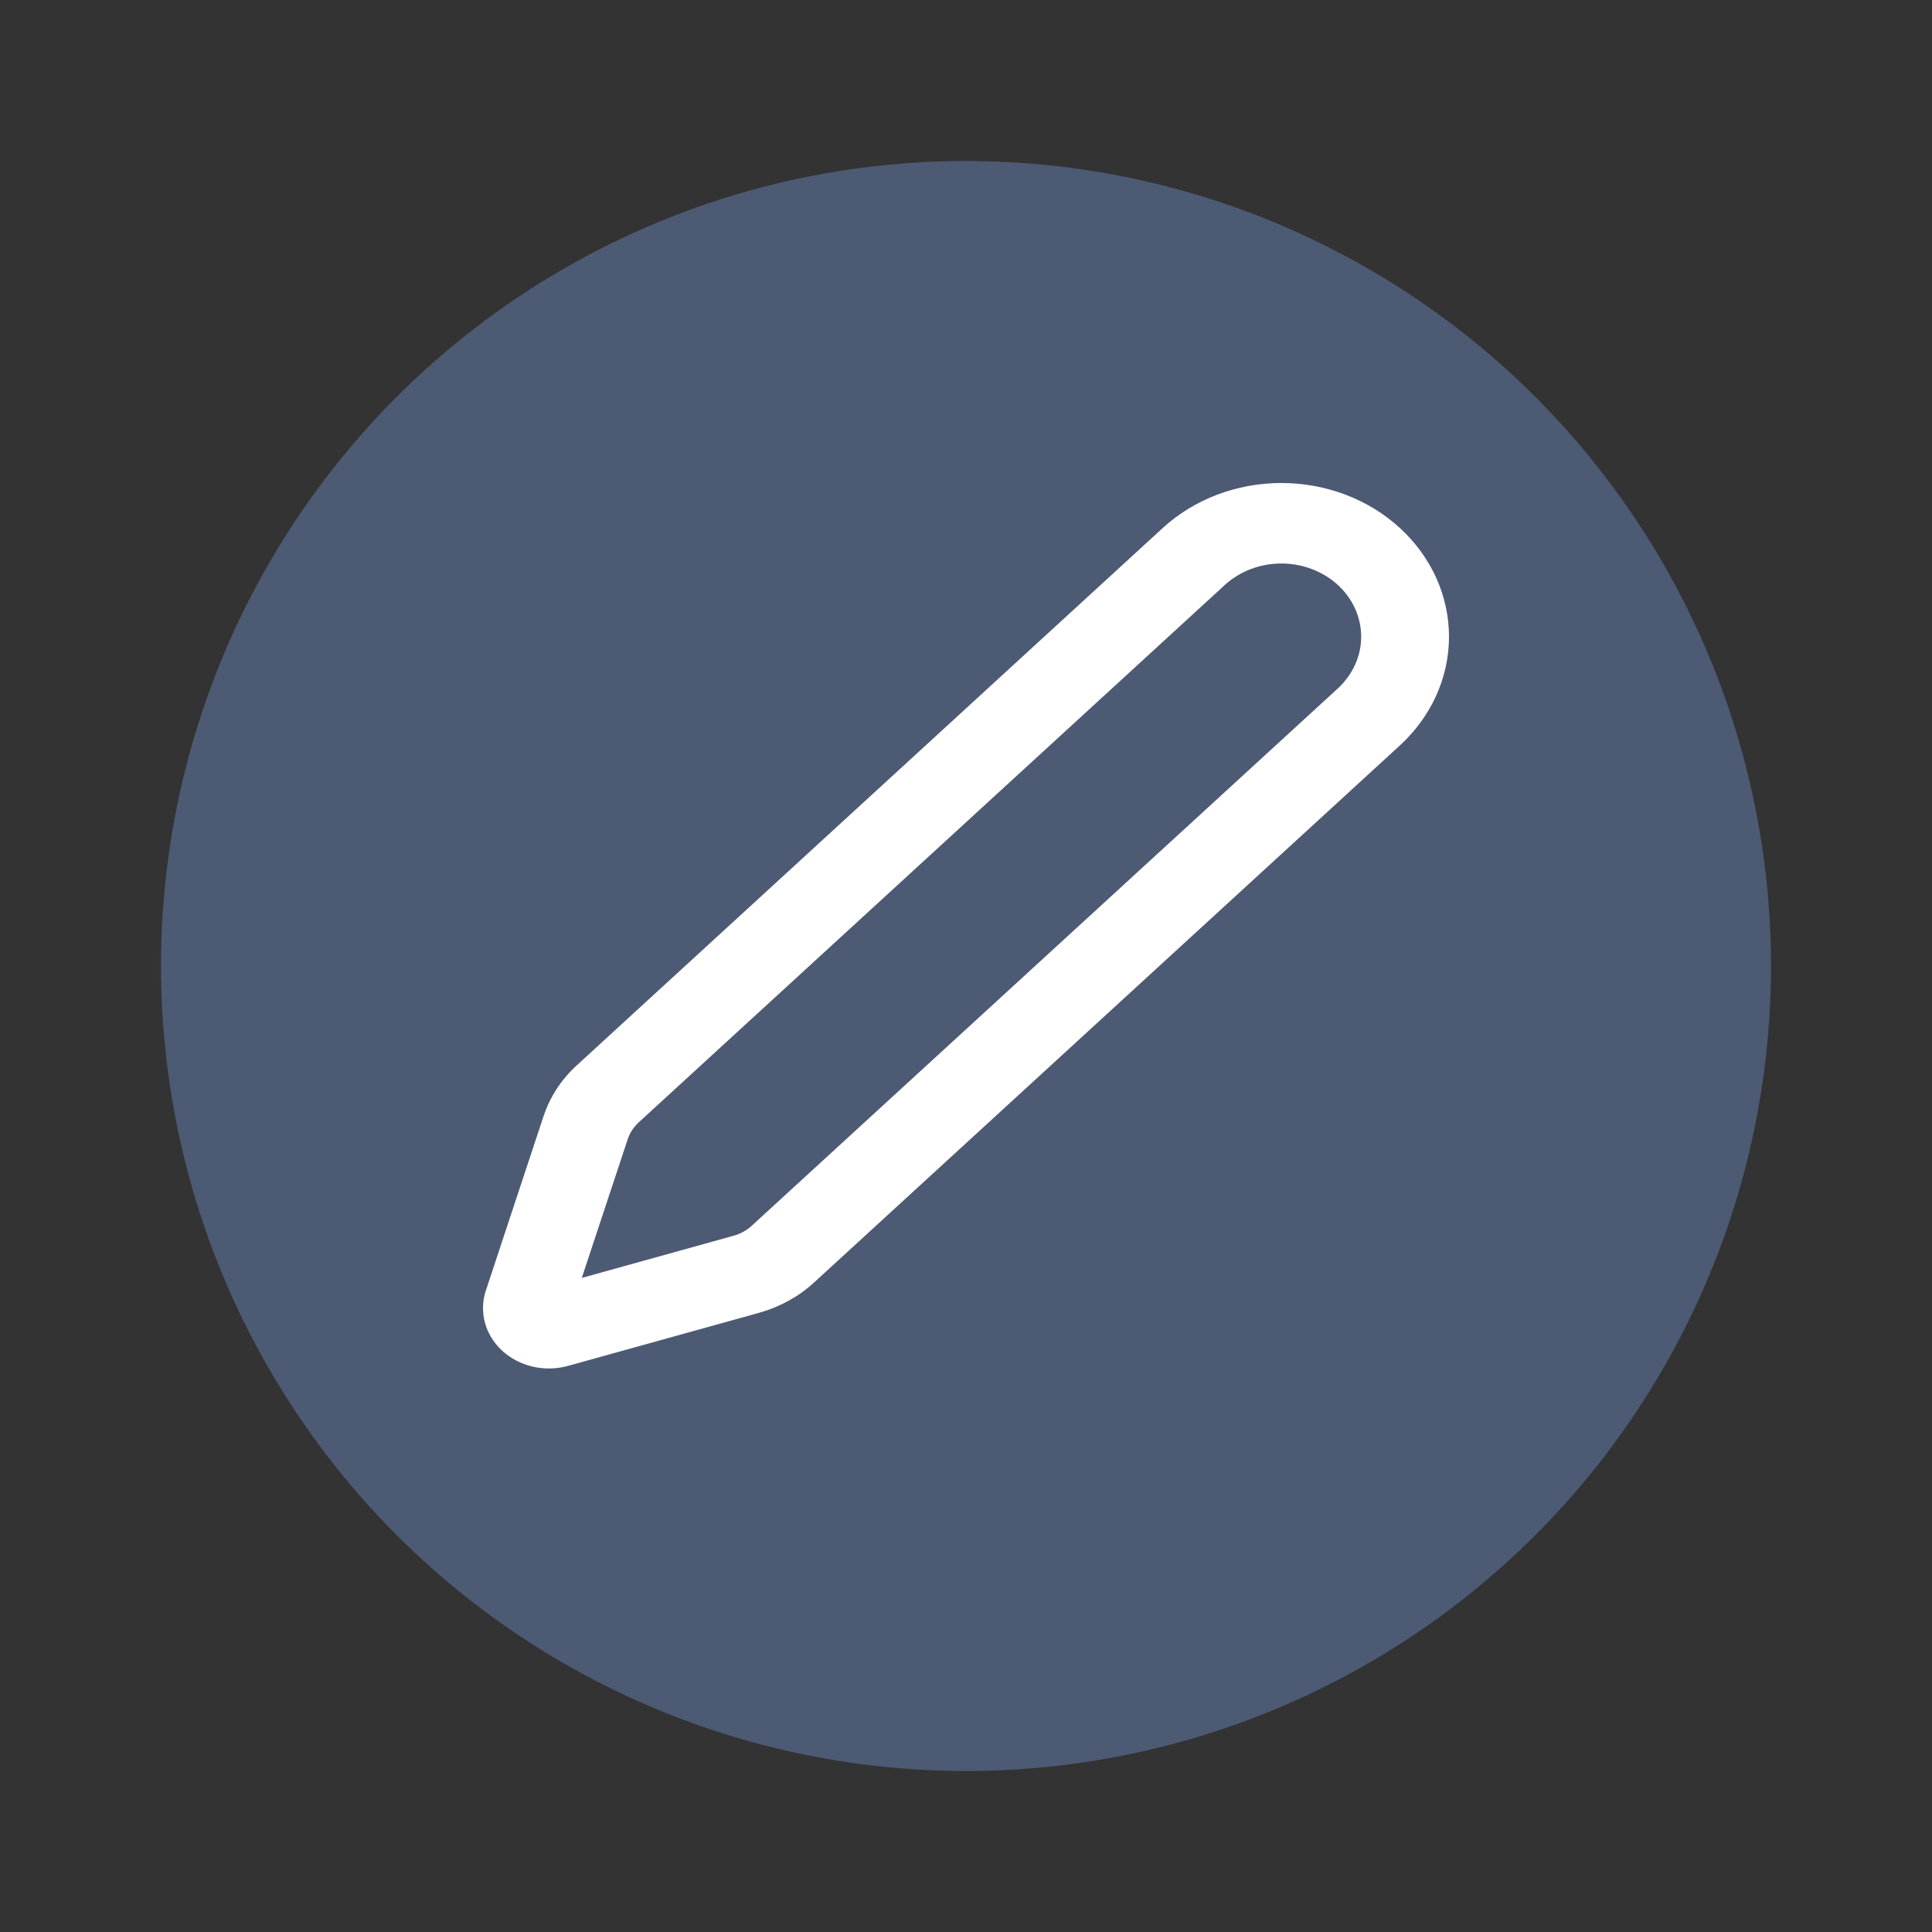 <svg width="24" height="24" viewBox="0 0 24 24" fill="none" xmlns="http://www.w3.org/2000/svg">
<rect x="0" y="0" width="24" height="24" fill="#333333" stroke="none"/>
<circle cx="12" cy="12" r="10" fill="#4D5A74"/>
<path fill-rule="evenodd" clip-rule="evenodd" d="M14.444 6.559C14.835 6.201 15.365 6 15.917 6C16.47 6 17 6.201 17.39 6.559C17.781 6.918 18 7.403 18 7.91C18 8.416 17.78 8.902 17.39 9.26L10.11 15.934C9.92 16.108 9.686 16.236 9.43 16.308L7.054 16.968C6.912 17.007 6.762 17.01 6.619 16.977C6.475 16.944 6.345 16.876 6.24 16.781C6.136 16.685 6.061 16.565 6.025 16.434C5.989 16.303 5.992 16.165 6.034 16.035L6.035 16.033L6.755 13.857L6.756 13.856C6.835 13.621 6.975 13.407 7.165 13.234L14.444 6.559ZM15.216 7.266L7.936 13.941C7.873 13.999 7.825 14.07 7.799 14.148L7.227 15.875L9.112 15.351C9.198 15.327 9.275 15.285 9.338 15.227L16.618 8.553C16.804 8.382 16.909 8.151 16.909 7.91C16.909 7.668 16.805 7.437 16.619 7.266C16.433 7.096 16.18 7 15.917 7C15.654 7 15.402 7.096 15.216 7.266Z" fill="white"/>
</svg>
